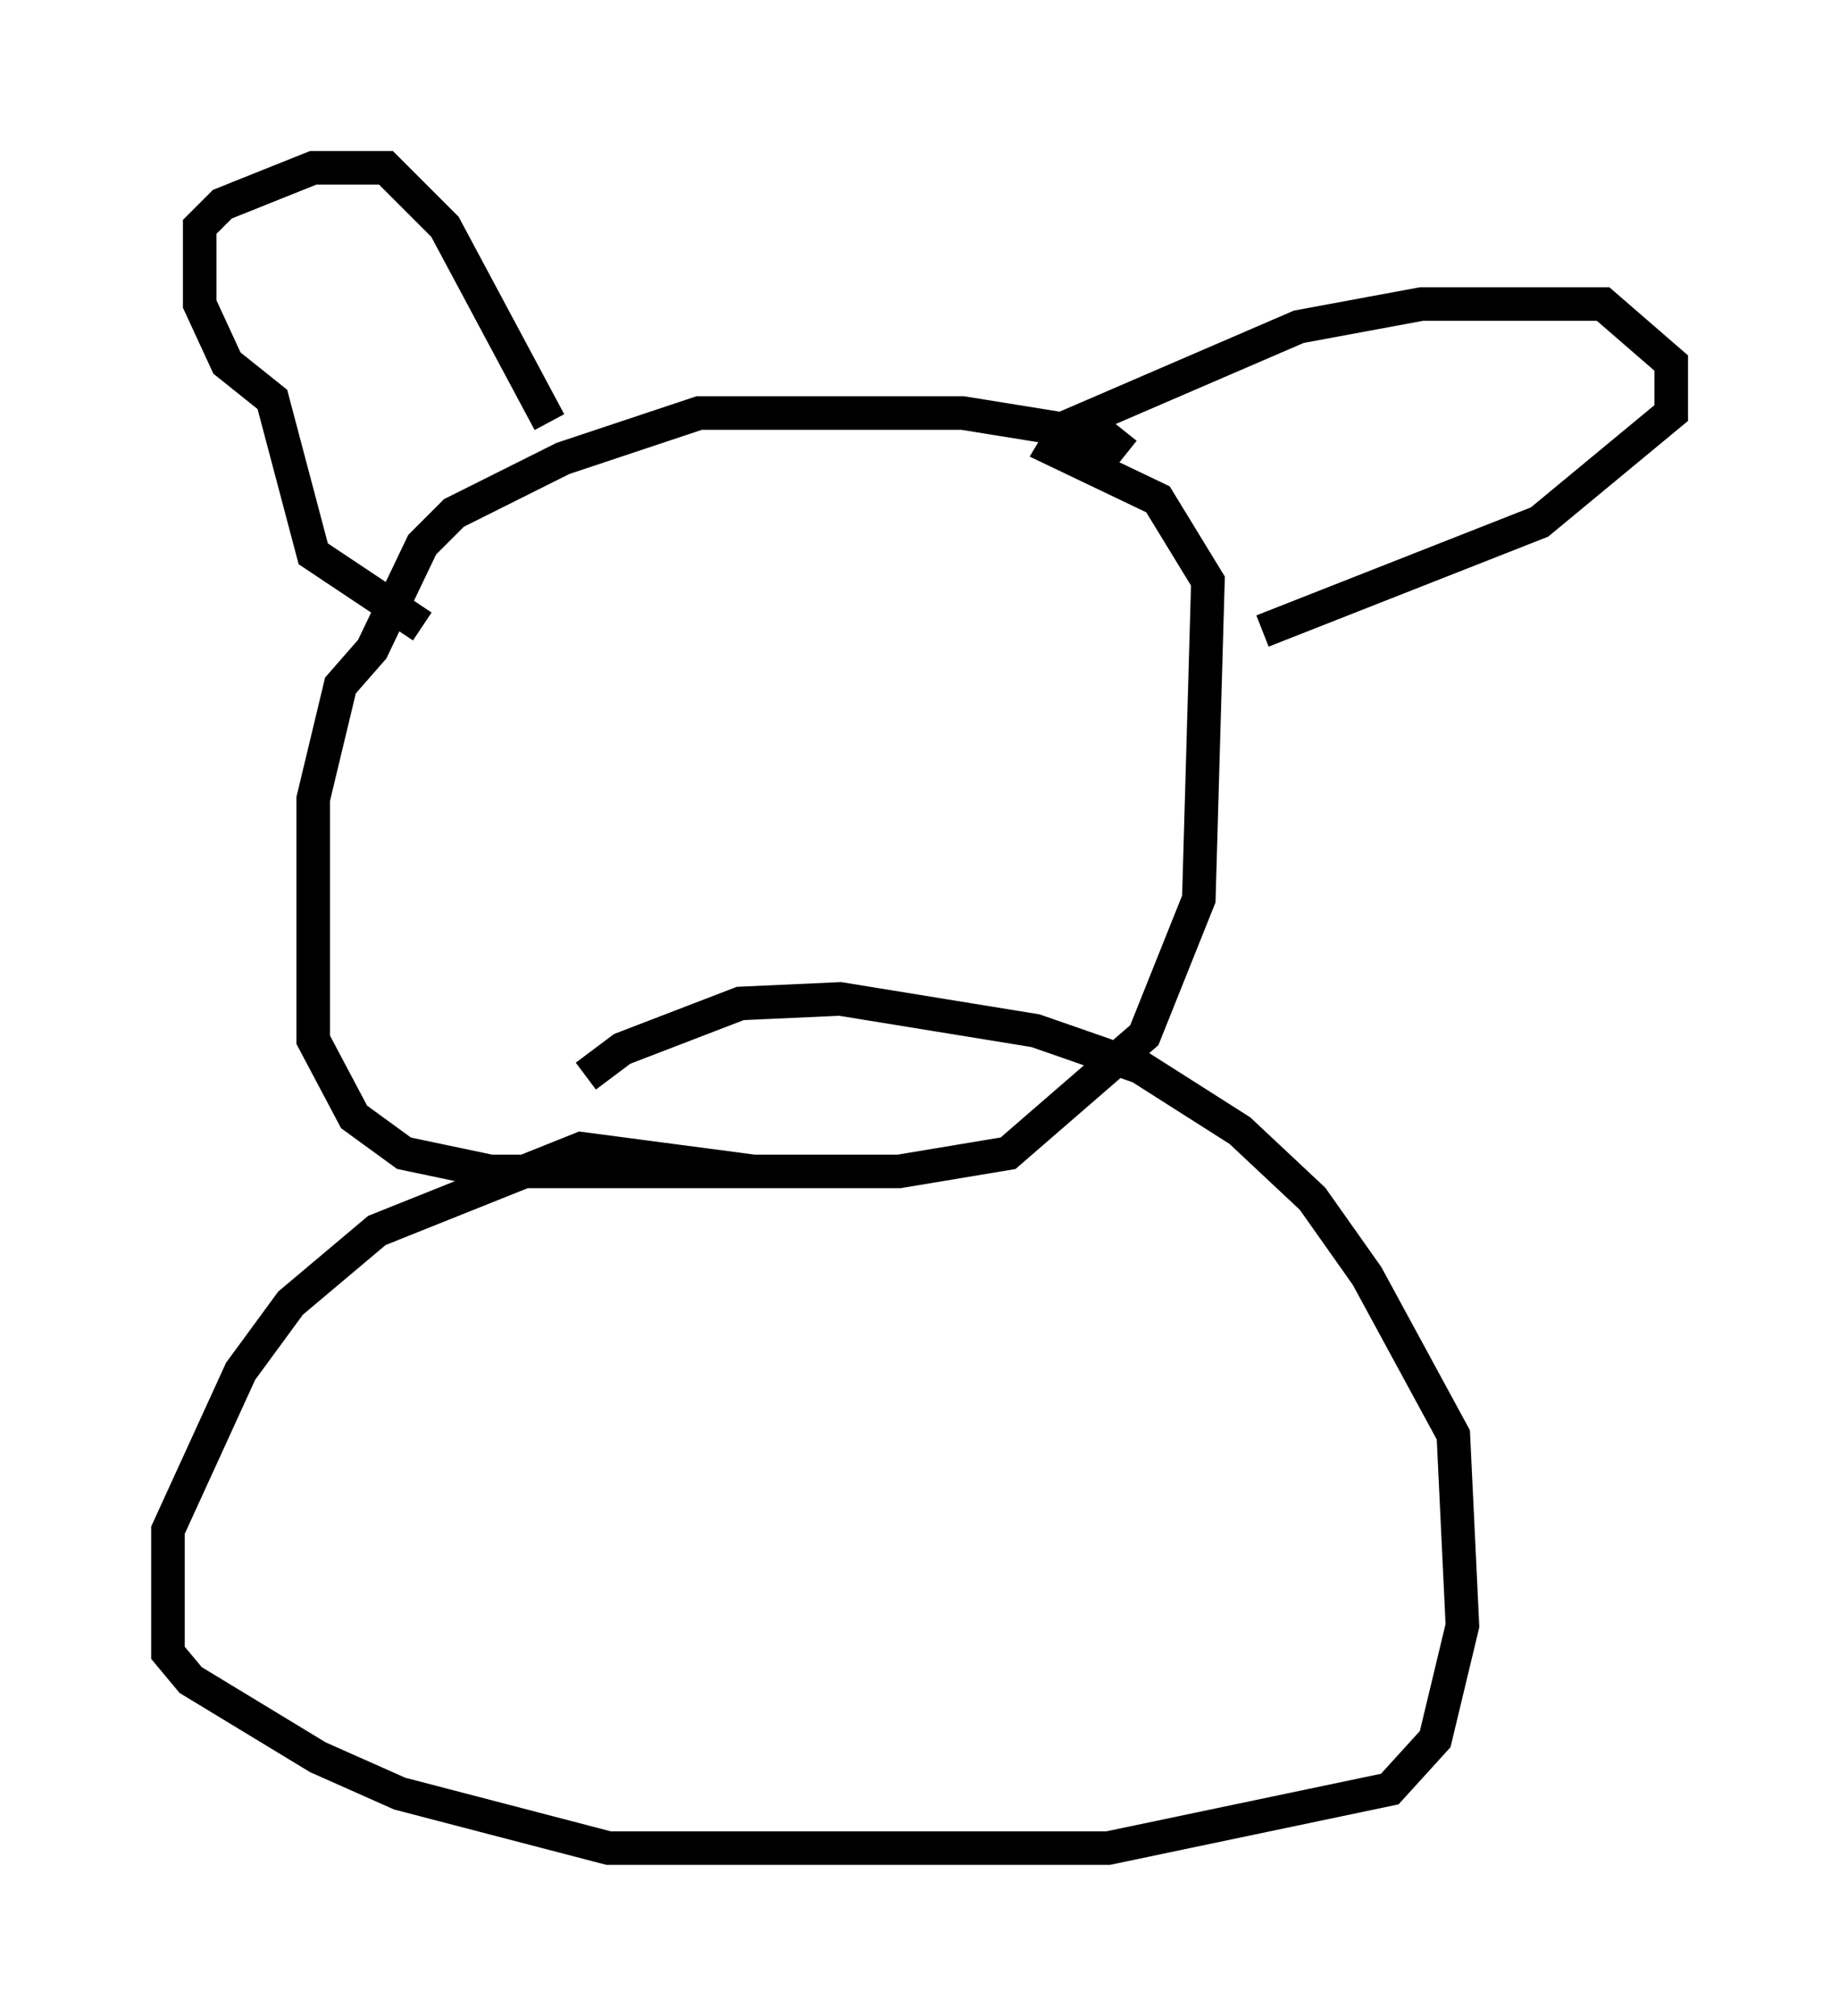 <?xml version="1.0" encoding="utf-8" ?>
<svg baseProfile="full" height="60.067" version="1.1" width="54.79" xmlns="http://www.w3.org/2000/svg" xmlns:ev="http://www.w3.org/2001/xml-events" xmlns:xlink="http://www.w3.org/1999/xlink"><defs /><rect fill="white" height="60.067" width="54.79" x="0" y="0" /><path d="M34.364, 16.231 m-0.812, -2.706 l-0.677, -0.541 -4.195, -0.677 l-7.848, 0.0 -4.059, 1.353 l-3.248, 1.624 -0.947, 0.947 l-1.488, 3.112 -0.947, 1.083 l-0.812, 3.383 0.0, 7.172 l1.218, 2.3 1.488, 1.083 l2.571, 0.541 12.178, 0.0 l3.248, -0.541 4.059, -3.518 l1.624, -4.059 0.271, -9.472 l-1.488, -2.436 -3.112, -1.488 l0.406, -0.677 6.901, -2.977 l3.654, -0.677 5.413, 0.0 l2.03, 1.759 0.0, 1.488 l-3.924, 3.248 -8.254, 3.248 m-21.245, -6.225 l-3.112, -5.819 -1.759, -1.759 l-2.165, 0.0 -2.706, 1.083 l-0.677, 0.677 0.0, 2.3 l0.812, 1.759 1.353, 1.083 l1.218, 4.601 3.248, 2.165 m9.878, 16.238 l-5.142, -0.677 -6.089, 2.436 l-2.571, 2.165 -1.488, 2.03 l-2.165, 4.736 0.0, 3.654 l0.677, 0.812 3.789, 2.3 l2.436, 1.083 6.225, 1.624 l14.885, 0.0 8.39, -1.759 l1.353, -1.488 0.812, -3.383 l-0.271, -5.683 -2.571, -4.736 l-1.624, -2.3 -2.165, -2.03 l-2.977, -1.894 -3.112, -1.083 l-5.819, -0.947 -2.977, 0.135 l-3.518, 1.353 -1.083, 0.812 " fill="none" stroke="black" stroke-width="1" /></svg>